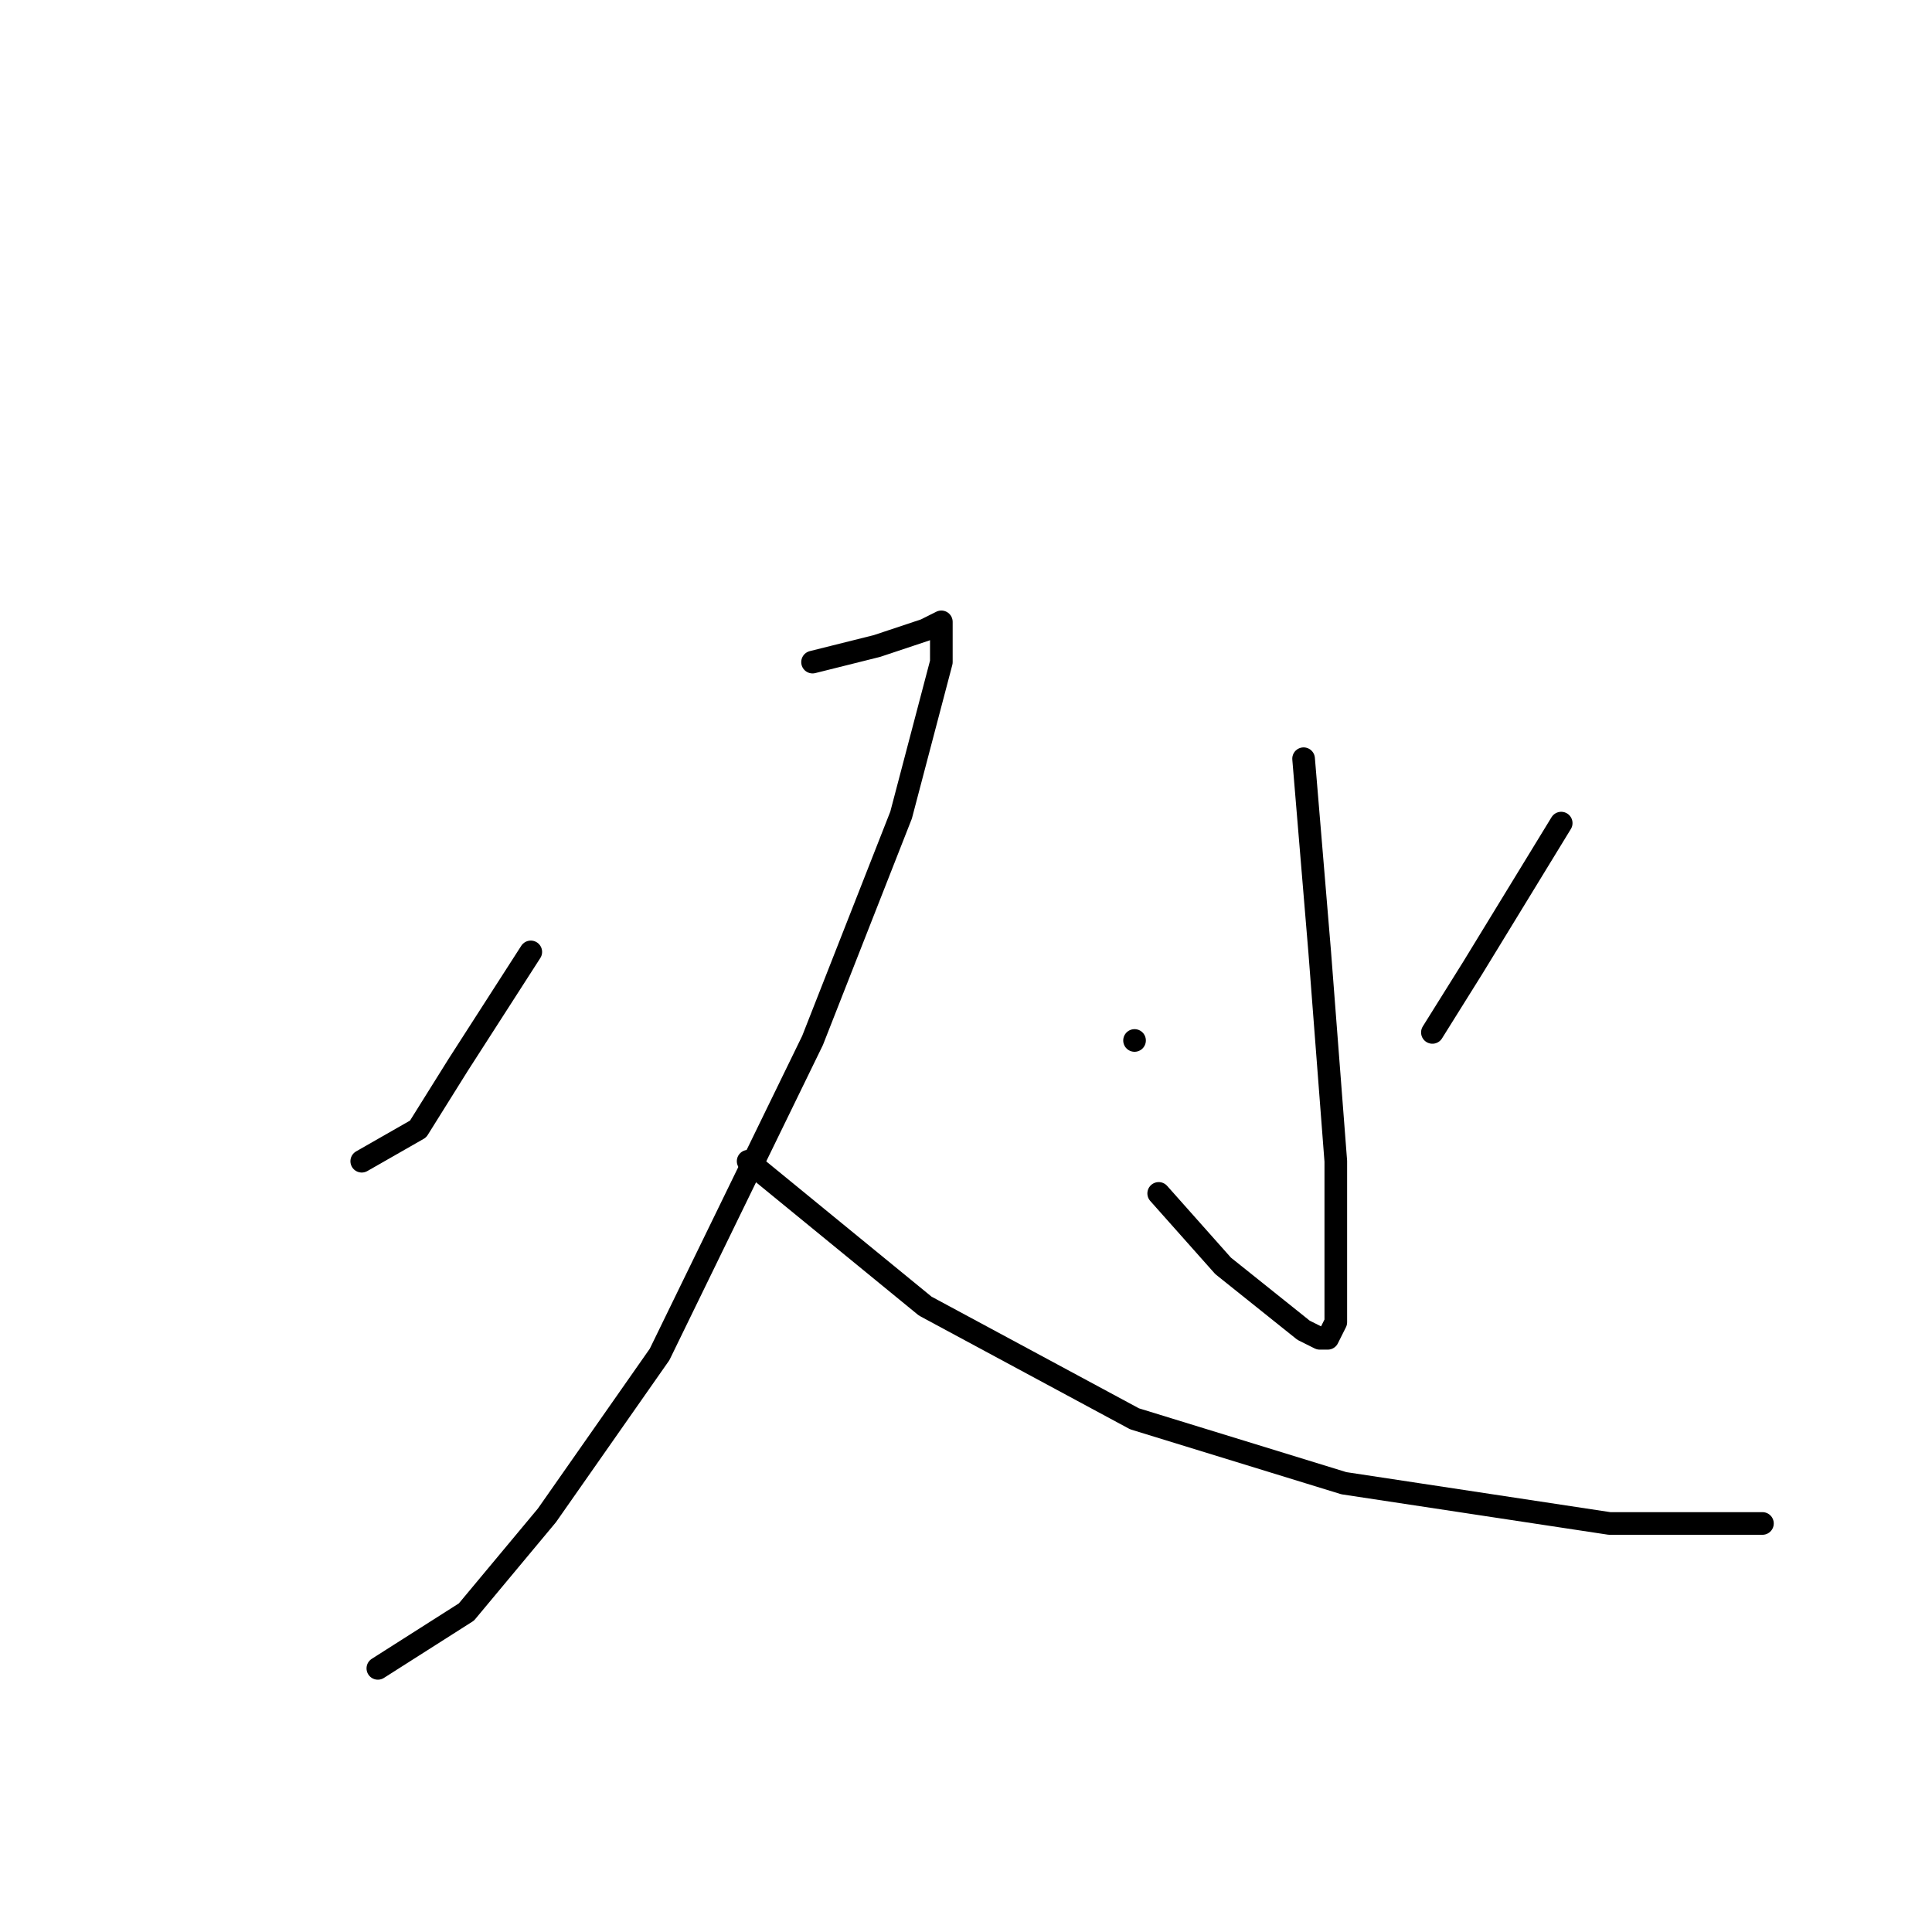 <?xml version="1.0" standalone="no"?>
    <svg width="256" height="256" xmlns="http://www.w3.org/2000/svg" version="1.1">
    <polyline stroke="black" stroke-width="3" stroke-linecap="round" fill="transparent" stroke-linejoin="round" points="70.333 126.133 60.733 141.067 55.4 149.6 47.933 153.867 47.933 153.867 " />
        <polyline stroke="black" stroke-width="3" stroke-linecap="round" fill="transparent" stroke-linejoin="round" points="107.667 87.733 116.2 85.6 122.6 83.467 124.733 82.4 124.733 83.467 124.733 87.733 119.4 108 107.667 137.867 87.4 179.467 72.467 200.8 61.8 213.6 50.067 221.067 50.067 221.067 " />
        <polyline stroke="black" stroke-width="3" stroke-linecap="round" fill="transparent" stroke-linejoin="round" points="99.133 153.867 122.6 173.067 150.333 188 178.067 196.533 213.267 201.867 233.533 201.867 233.533 201.867 " />
        <polyline stroke="black" stroke-width="3" stroke-linecap="round" fill="transparent" stroke-linejoin="round" points="172.733 100.533 173.8 113.333 174.867 126.133 177 153.867 177 164.533 177 169.867 177 175.2 175.933 177.333 174.867 177.333 172.733 176.267 162.067 167.733 153.533 158.133 153.533 158.133 " />
        <polyline stroke="black" stroke-width="3" stroke-linecap="round" fill="transparent" stroke-linejoin="round" points="150.333 137.867 150.333 137.867 " />
        <polyline stroke="black" stroke-width="3" stroke-linecap="round" fill="transparent" stroke-linejoin="round" points="206.867 109.067 195.133 128.267 189.8 136.8 189.8 136.8 " />
        </svg>